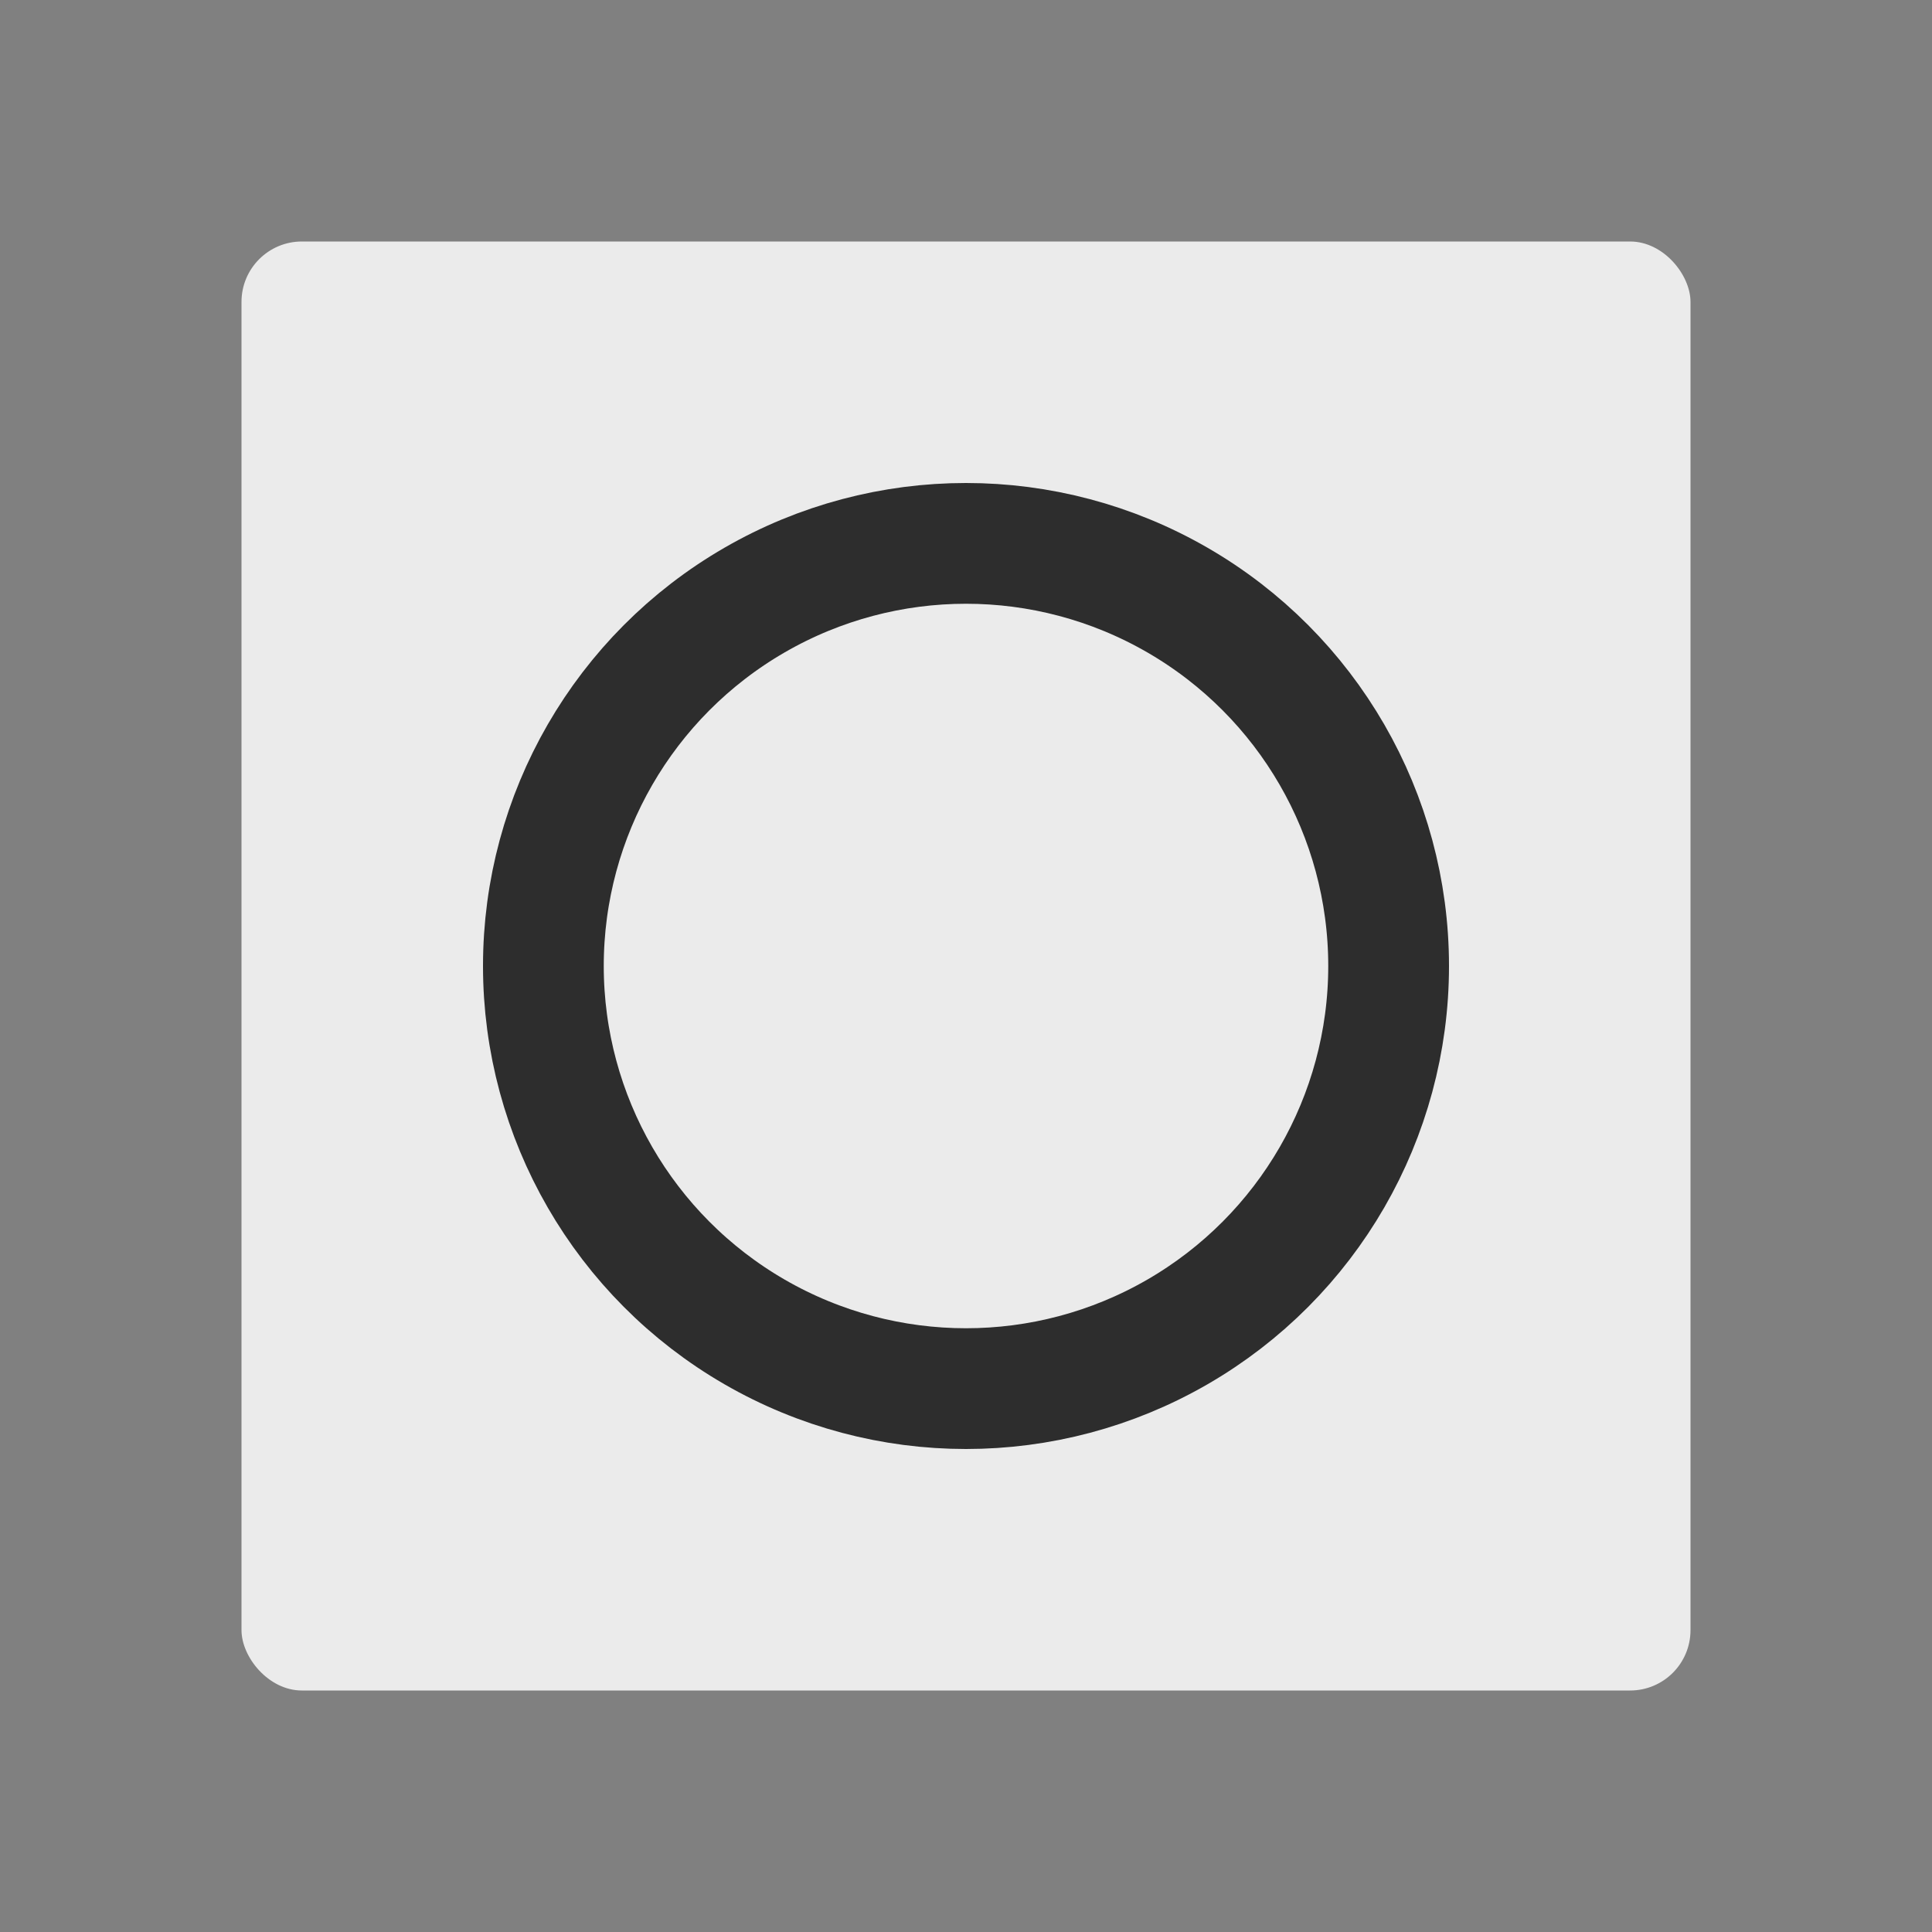 <svg width="32" height="32" viewBox="0 0 32 32" fill="none" xmlns="http://www.w3.org/2000/svg">
<rect x="0" y="0" width="32" height="32" fill="#808080" stroke="none"/>
<rect x="4" y="4" width="24" height="24" rx="1" fill="#EBEBEB"/>
<circle cx="16" cy="16" r="7" stroke="#2D2D2D" stroke-width="2"/>
</svg>
